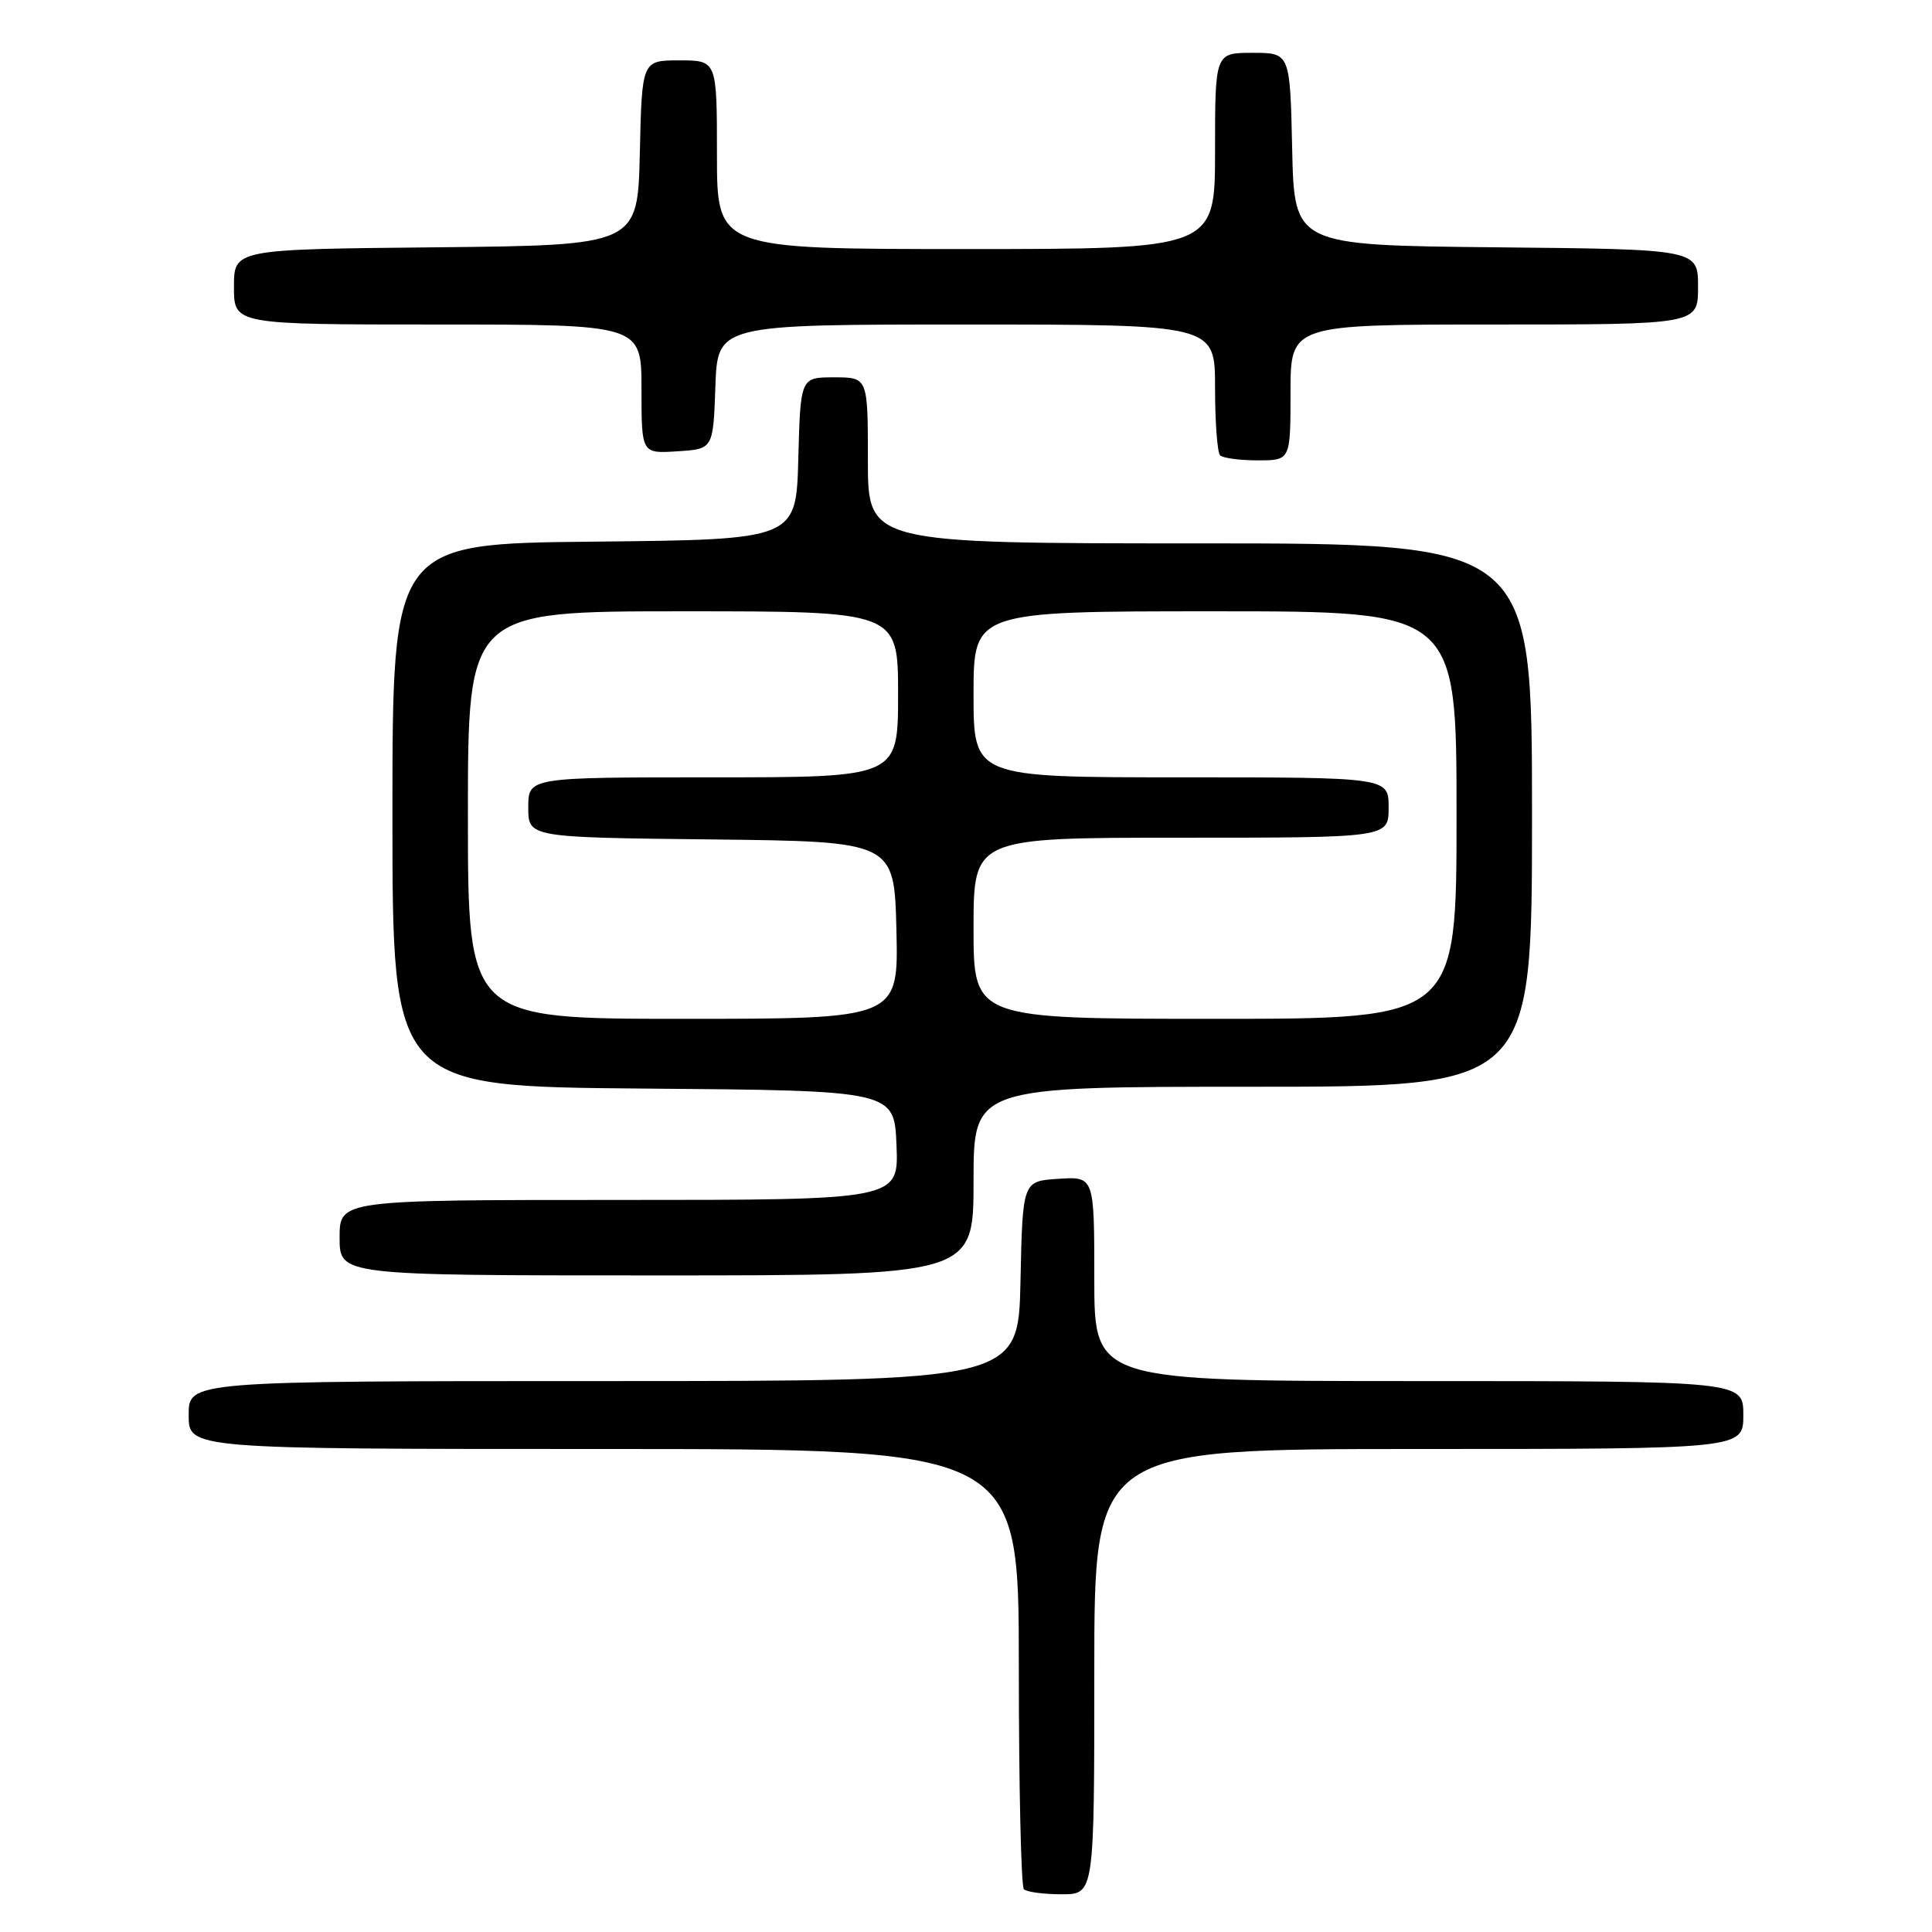 <?xml version="1.0" encoding="UTF-8" standalone="no"?>
<!DOCTYPE svg PUBLIC "-//W3C//DTD SVG 1.1//EN" "http://www.w3.org/Graphics/SVG/1.1/DTD/svg11.dtd" >
<svg xmlns="http://www.w3.org/2000/svg" xmlns:xlink="http://www.w3.org/1999/xlink" version="1.1" viewBox="0 0 256 256">
 <g >
 <path fill="currentColor"
d=" M 145.00 221.50 C 145.00 192.00 145.00 192.00 188.00 192.00 C 231.00 192.00 231.00 192.00 231.00 187.50 C 231.00 183.00 231.00 183.00 188.00 183.00 C 145.00 183.00 145.00 183.00 145.00 169.45 C 145.00 155.89 145.00 155.89 140.25 156.20 C 135.50 156.50 135.50 156.50 135.22 169.75 C 134.94 183.00 134.94 183.00 79.97 183.00 C 25.00 183.00 25.00 183.00 25.00 187.50 C 25.00 192.00 25.00 192.00 80.00 192.00 C 135.00 192.00 135.00 192.00 135.00 220.83 C 135.00 236.69 135.30 249.97 135.67 250.33 C 136.03 250.70 138.28 251.00 140.67 251.00 C 145.00 251.00 145.00 251.00 145.00 221.50 Z  M 129.00 156.50 C 129.00 144.00 129.00 144.00 166.00 144.00 C 203.00 144.00 203.00 144.00 203.00 108.00 C 203.00 72.00 203.00 72.00 159.00 72.00 C 115.00 72.00 115.00 72.00 115.00 61.00 C 115.00 50.00 115.00 50.00 110.53 50.00 C 106.07 50.00 106.07 50.00 105.78 60.75 C 105.50 71.50 105.50 71.50 78.75 71.77 C 52.00 72.03 52.00 72.03 52.00 108.00 C 52.00 143.97 52.00 143.97 85.25 144.24 C 118.50 144.50 118.50 144.50 118.79 151.75 C 119.09 159.00 119.09 159.00 82.04 159.00 C 45.00 159.00 45.00 159.00 45.00 164.00 C 45.00 169.00 45.00 169.00 87.00 169.00 C 129.00 169.00 129.00 169.00 129.00 156.50 Z  M 171.00 52.00 C 171.00 43.00 171.00 43.00 198.00 43.00 C 225.00 43.00 225.00 43.00 225.00 38.02 C 225.00 33.03 225.00 33.03 198.25 32.77 C 171.50 32.50 171.50 32.50 171.22 19.75 C 170.94 7.00 170.94 7.00 165.97 7.00 C 161.00 7.00 161.00 7.00 161.00 20.00 C 161.00 33.00 161.00 33.00 128.00 33.00 C 95.00 33.00 95.00 33.00 95.00 20.50 C 95.00 8.00 95.00 8.00 90.03 8.00 C 85.06 8.00 85.06 8.00 84.78 20.25 C 84.50 32.50 84.50 32.50 57.75 32.77 C 31.00 33.03 31.00 33.03 31.00 38.02 C 31.00 43.00 31.00 43.00 58.00 43.00 C 85.00 43.00 85.00 43.00 85.00 51.55 C 85.00 60.11 85.00 60.11 89.75 59.80 C 94.50 59.50 94.50 59.50 94.79 51.25 C 95.08 43.00 95.08 43.00 128.04 43.00 C 161.00 43.00 161.00 43.00 161.00 51.33 C 161.00 55.92 161.30 59.97 161.67 60.33 C 162.03 60.70 164.28 61.00 166.67 61.00 C 171.00 61.00 171.00 61.00 171.00 52.00 Z  M 62.00 108.00 C 62.00 81.00 62.00 81.00 90.50 81.00 C 119.00 81.00 119.00 81.00 119.00 92.00 C 119.00 103.00 119.00 103.00 94.50 103.00 C 70.00 103.00 70.00 103.00 70.00 106.98 C 70.00 110.96 70.00 110.96 94.25 111.23 C 118.50 111.50 118.50 111.50 118.78 123.25 C 119.06 135.00 119.06 135.00 90.53 135.00 C 62.00 135.00 62.00 135.00 62.00 108.00 Z  M 129.00 123.00 C 129.00 111.00 129.00 111.00 156.50 111.00 C 184.00 111.00 184.00 111.00 184.00 107.00 C 184.00 103.00 184.00 103.00 156.50 103.00 C 129.00 103.00 129.00 103.00 129.00 92.00 C 129.00 81.00 129.00 81.00 161.00 81.00 C 193.00 81.00 193.00 81.00 193.00 108.00 C 193.00 135.00 193.00 135.00 161.00 135.00 C 129.00 135.00 129.00 135.00 129.00 123.00 Z "/>
</g>
</svg>